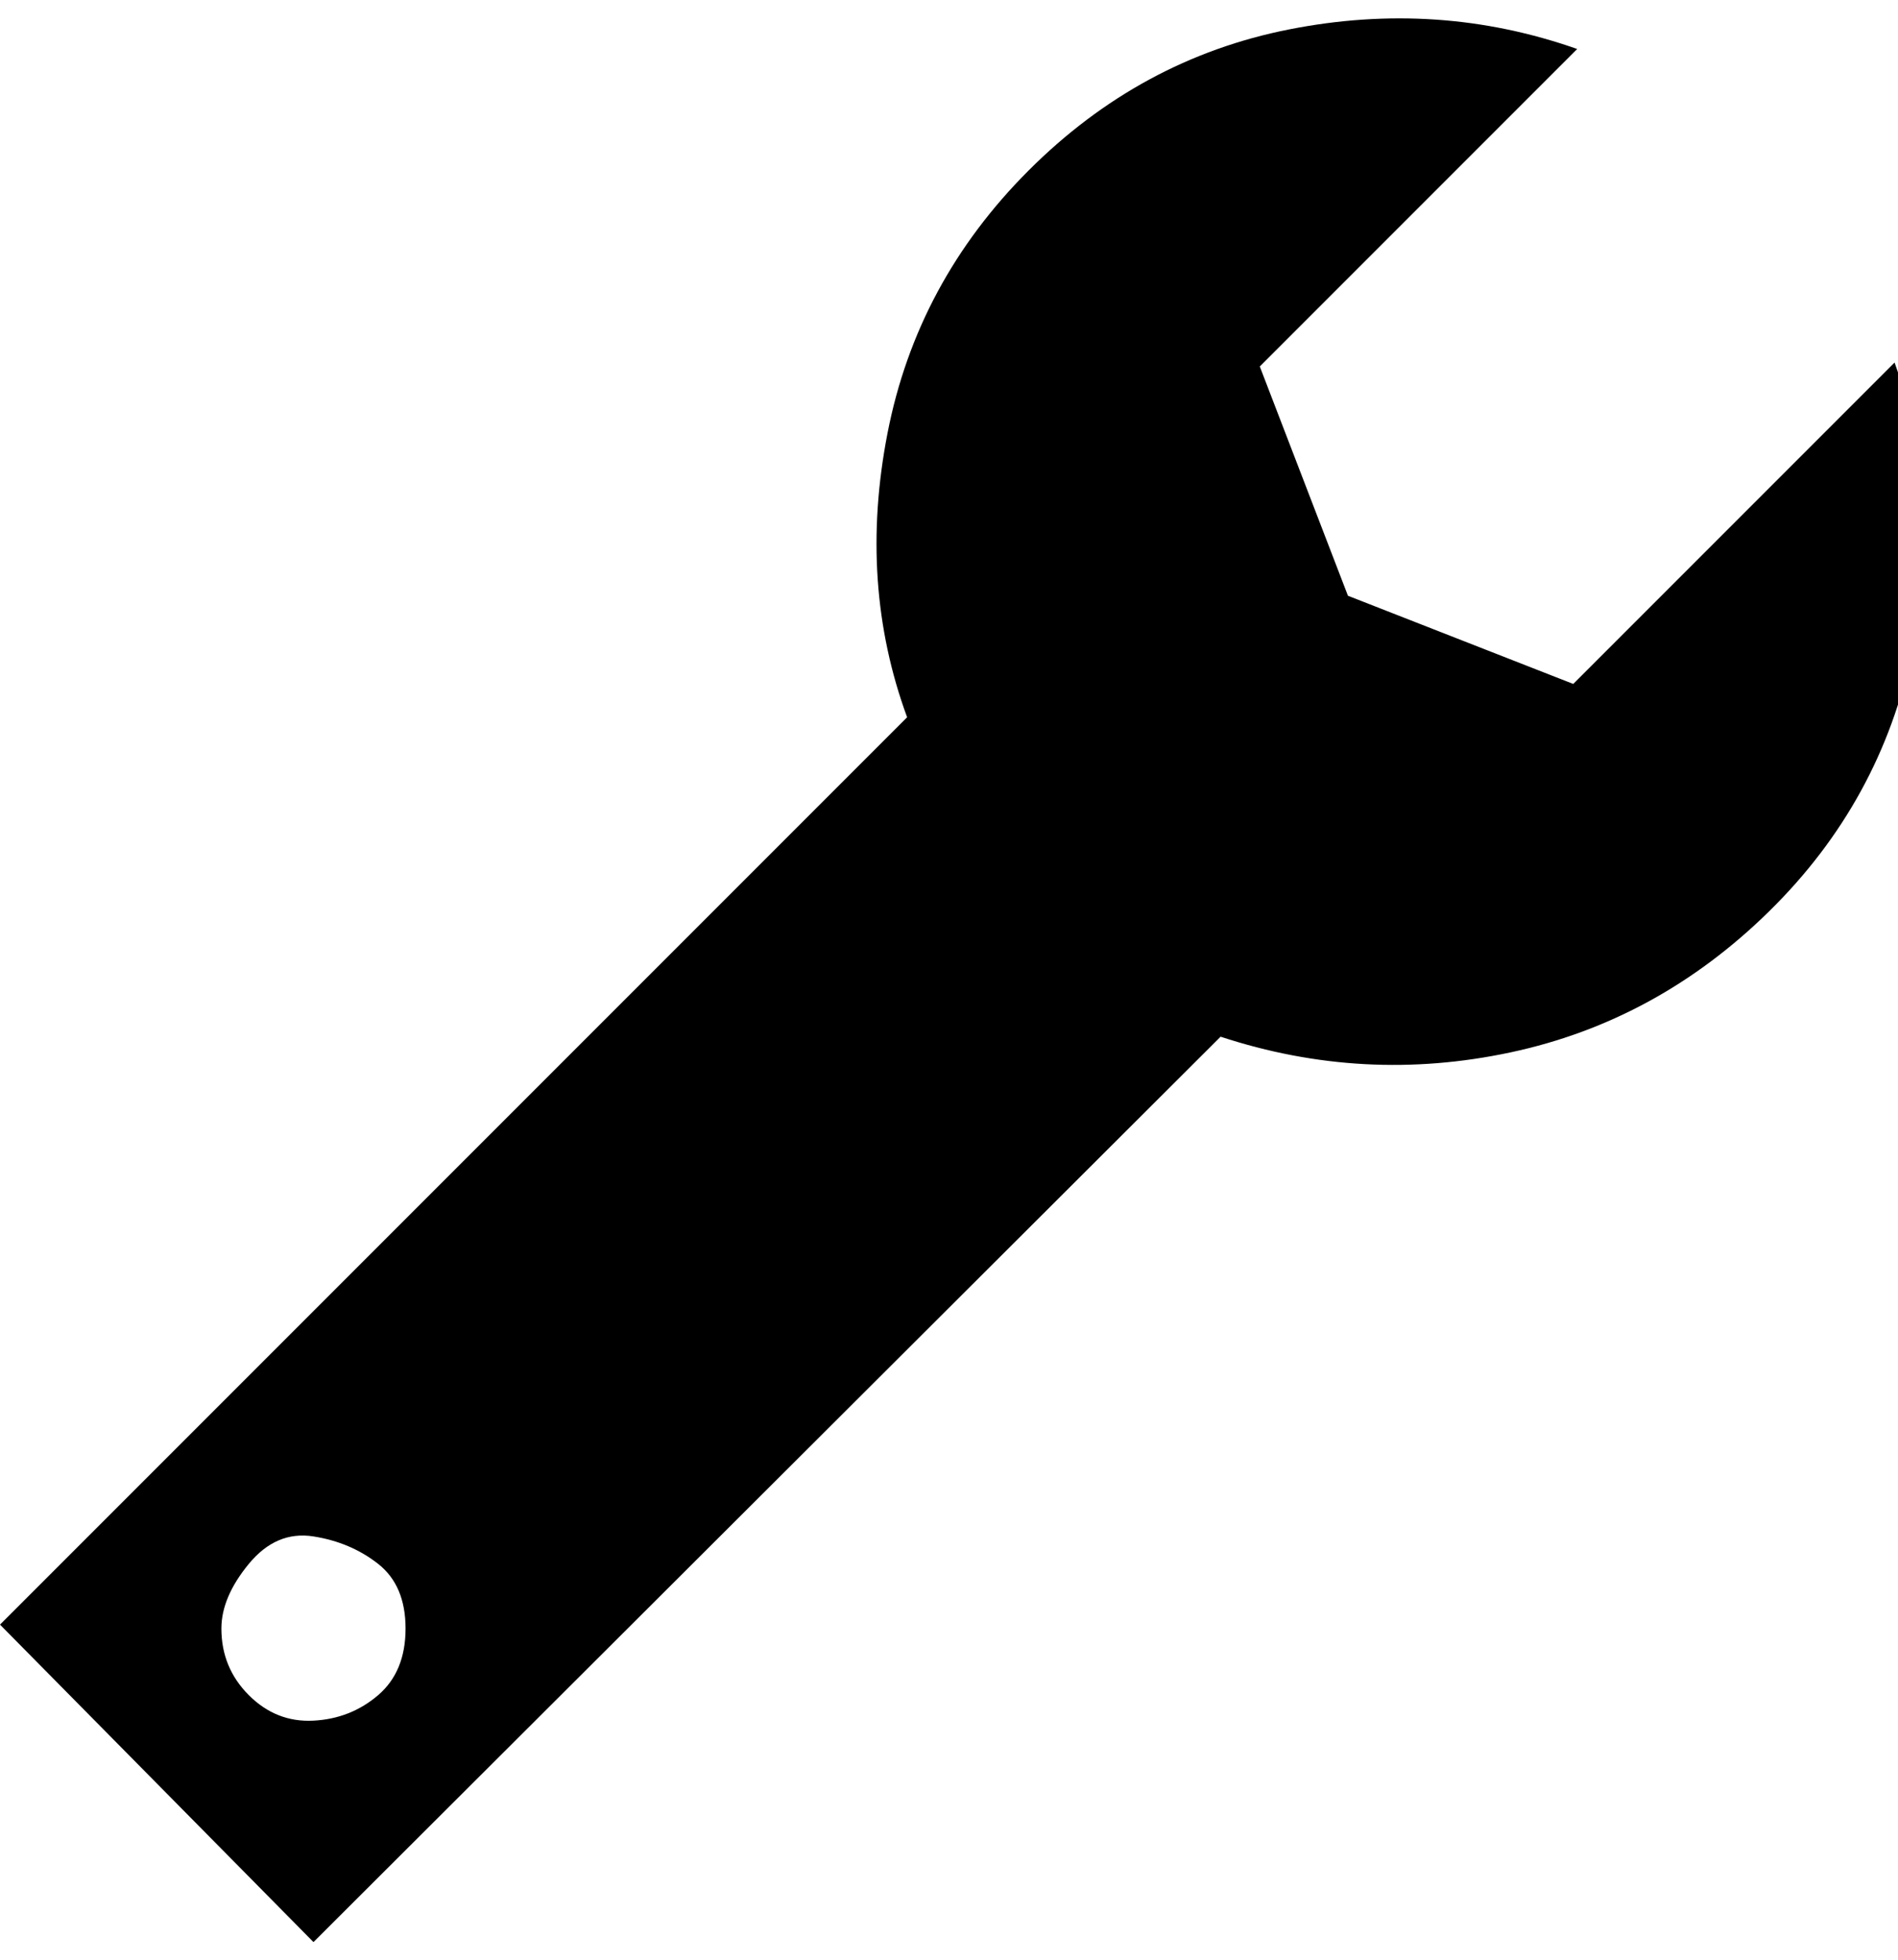 <?xml version="1.0" encoding="utf-8"?>
<!-- Generated by IcoMoon.io -->
<!DOCTYPE svg PUBLIC "-//W3C//DTD SVG 1.1//EN" "http://www.w3.org/Graphics/SVG/1.1/DTD/svg11.dtd">
<svg version="1.1" xmlns="http://www.w3.org/2000/svg" xmlns:xlink="http://www.w3.org/1999/xlink" width="31" height="32" viewBox="0 0 31 32">
<path fill="rgb(0, 0, 0)" d="M0 26.528l14.816-14.816q-0.8-2.176-0.32-4.64t2.304-4.288 4.256-2.304 4.704 0.32l-5.184 5.184 1.44 3.744 3.68 1.44 5.248-5.248q0.8 2.24 0.288 4.704t-2.336 4.256-4.224 2.304-4.736-0.256l-14.816 14.784zM3.616 26.592q0 0.64 0.448 1.088t1.056 0.416 1.056-0.416 0.448-1.088-0.448-1.056-1.056-0.448-1.056 0.448-0.448 1.056z"></path>
</svg>
